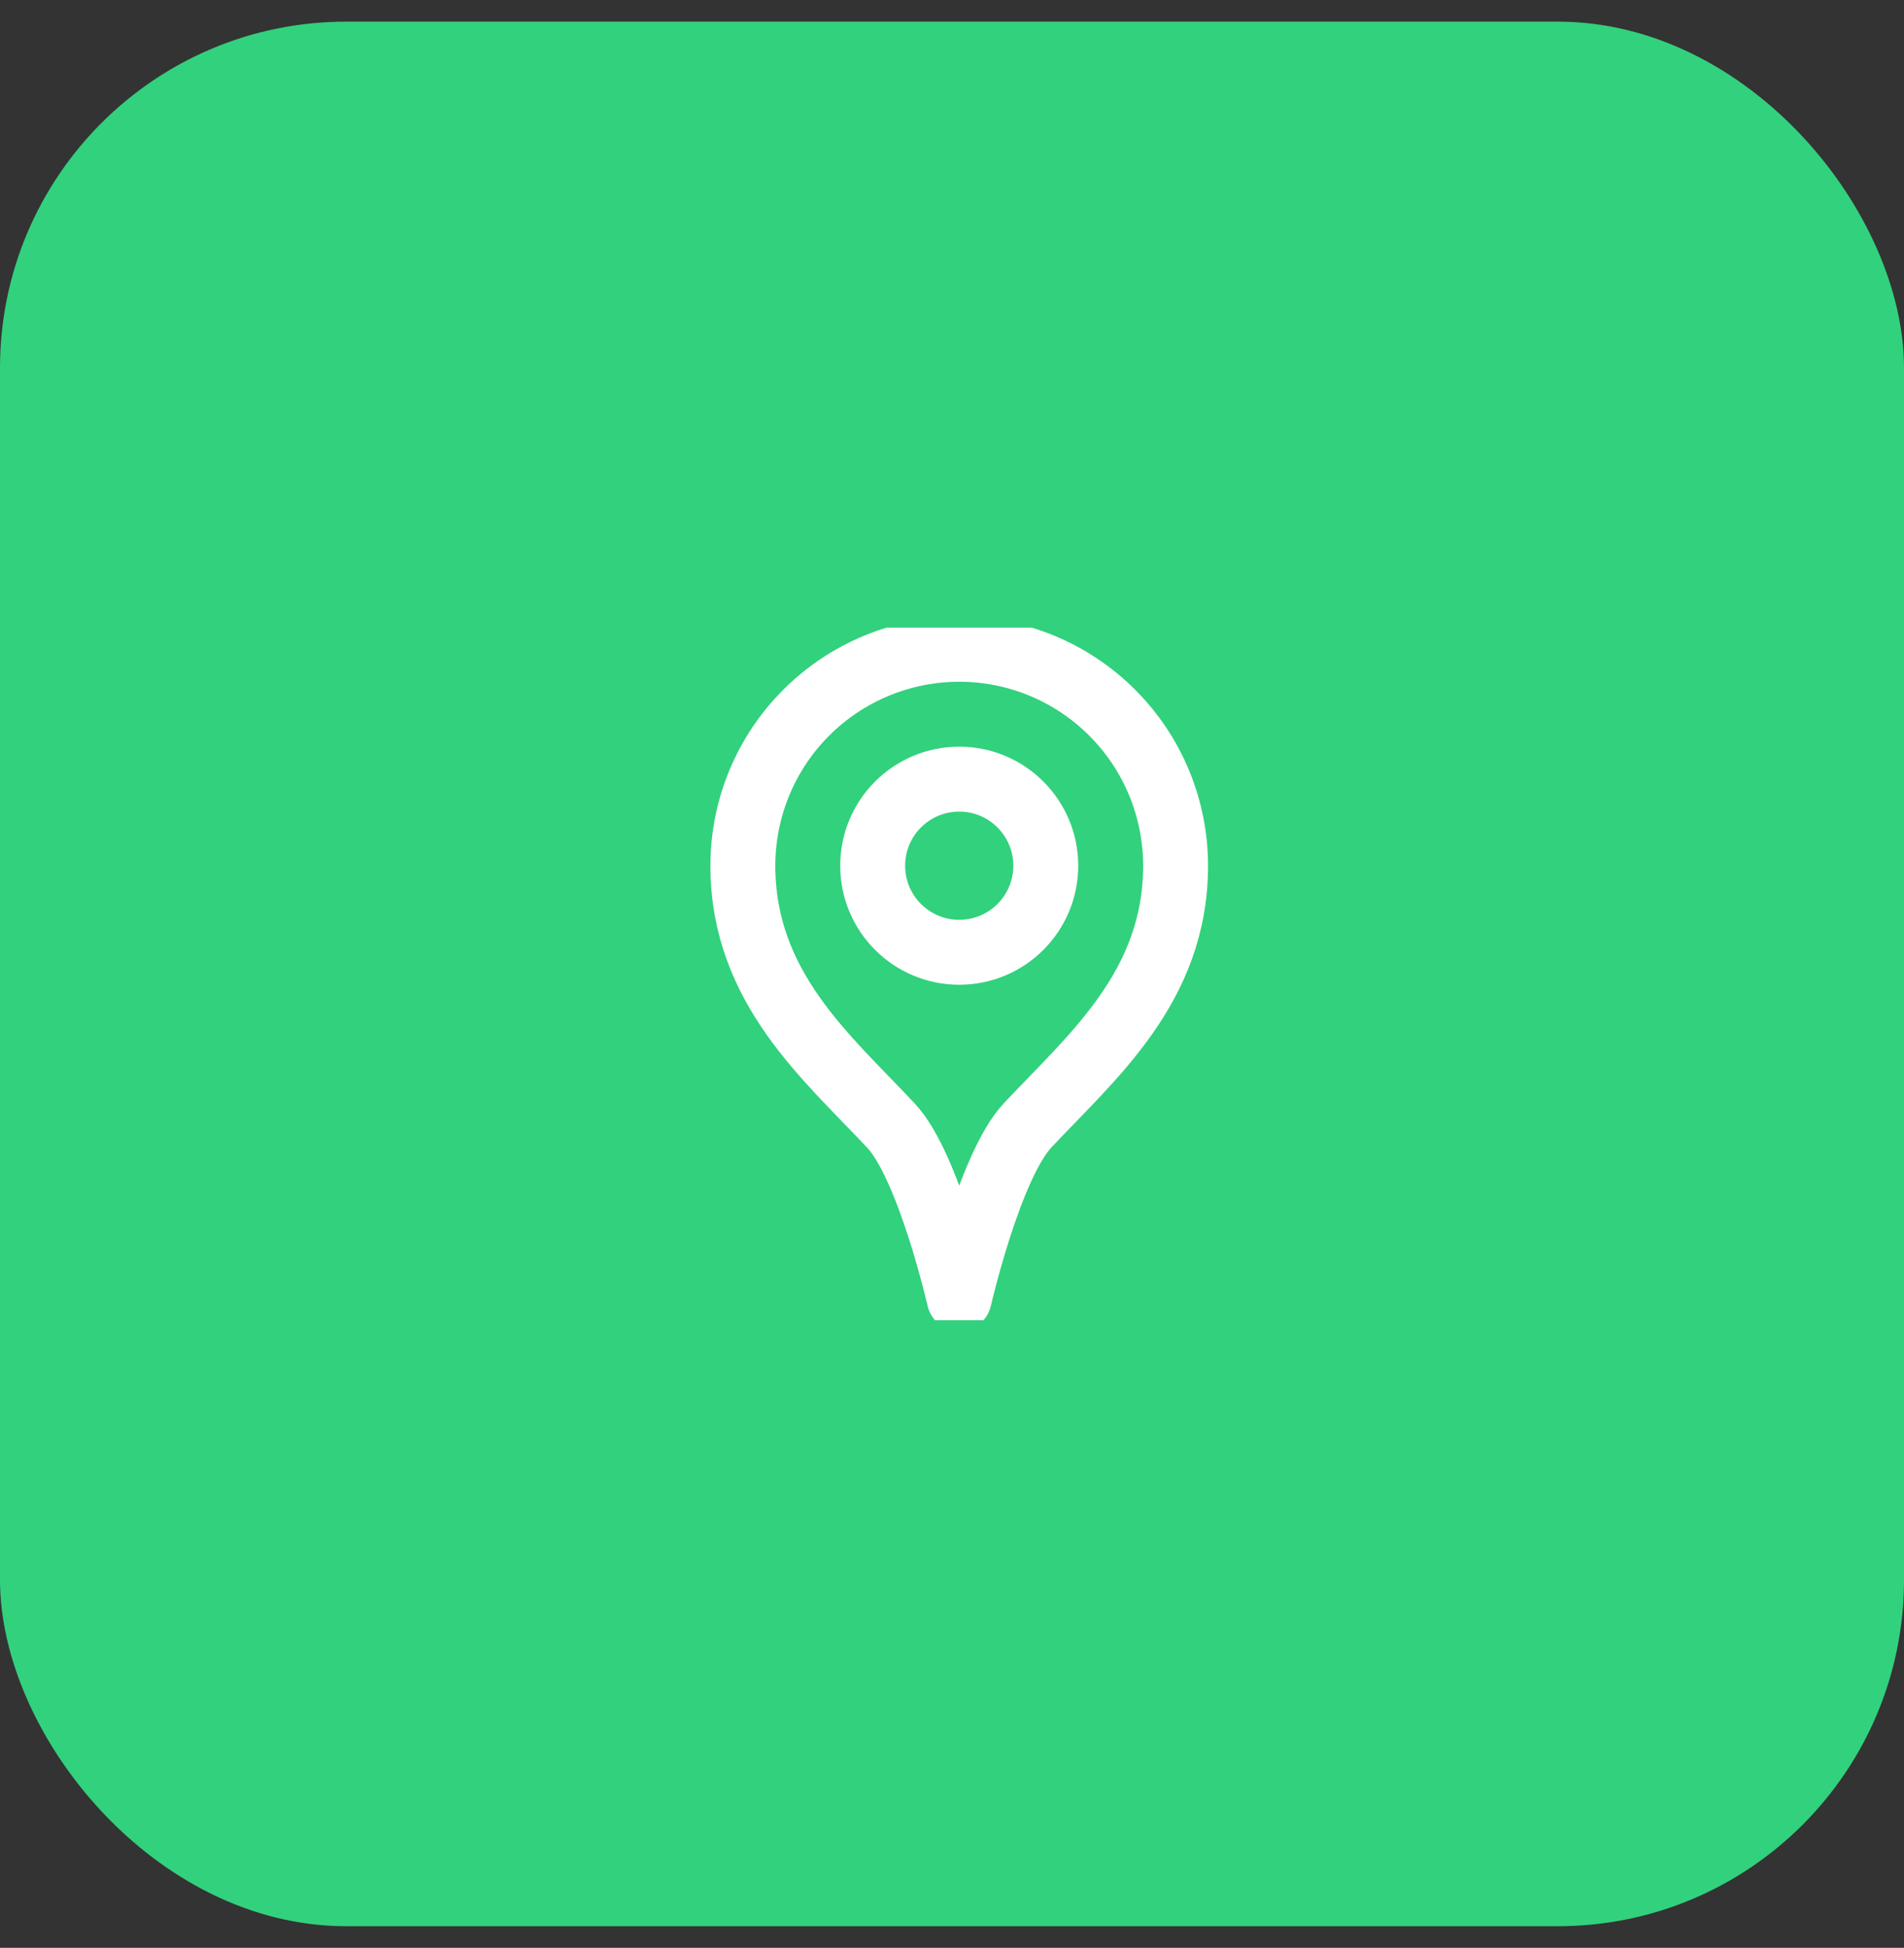 <svg width="44" height="45" viewBox="0 0 44 45" fill="none" xmlns="http://www.w3.org/2000/svg">
<rect x="0" y="0" width="44" height="45" fill="#333333" stroke="none"/>
<rect y="0.5" width="44" height="44" rx="8" fill="#32D17D"/>
<g clip-path="url(#clip0_1414_13968)">
<path d="M27.167 20C27.167 22.814 25.211 24.433 23.746 26C22.869 26.939 22.167 30 22.167 30C22.167 30 21.467 26.941 20.591 26.005C19.125 24.438 17.167 22.817 17.167 20C17.167 18.674 17.693 17.402 18.631 16.465C19.569 15.527 20.84 15 22.167 15C23.493 15 24.765 15.527 25.702 16.465C26.64 17.402 27.167 18.674 27.167 20V20Z" stroke="white" stroke-width="1.5" stroke-linecap="round" stroke-linejoin="round"/>
<path d="M22.167 22C23.271 22 24.167 21.105 24.167 20C24.167 18.895 23.271 18 22.167 18C21.062 18 20.167 18.895 20.167 20C20.167 21.105 21.062 22 22.167 22Z" stroke="white" stroke-width="1.5" stroke-linecap="round" stroke-linejoin="round"/>
</g>
<defs>
<clipPath id="clip0_1414_13968">
<rect width="16" height="16" fill="white" transform="translate(14 14.5)"/>
</clipPath>
</defs>
</svg>
